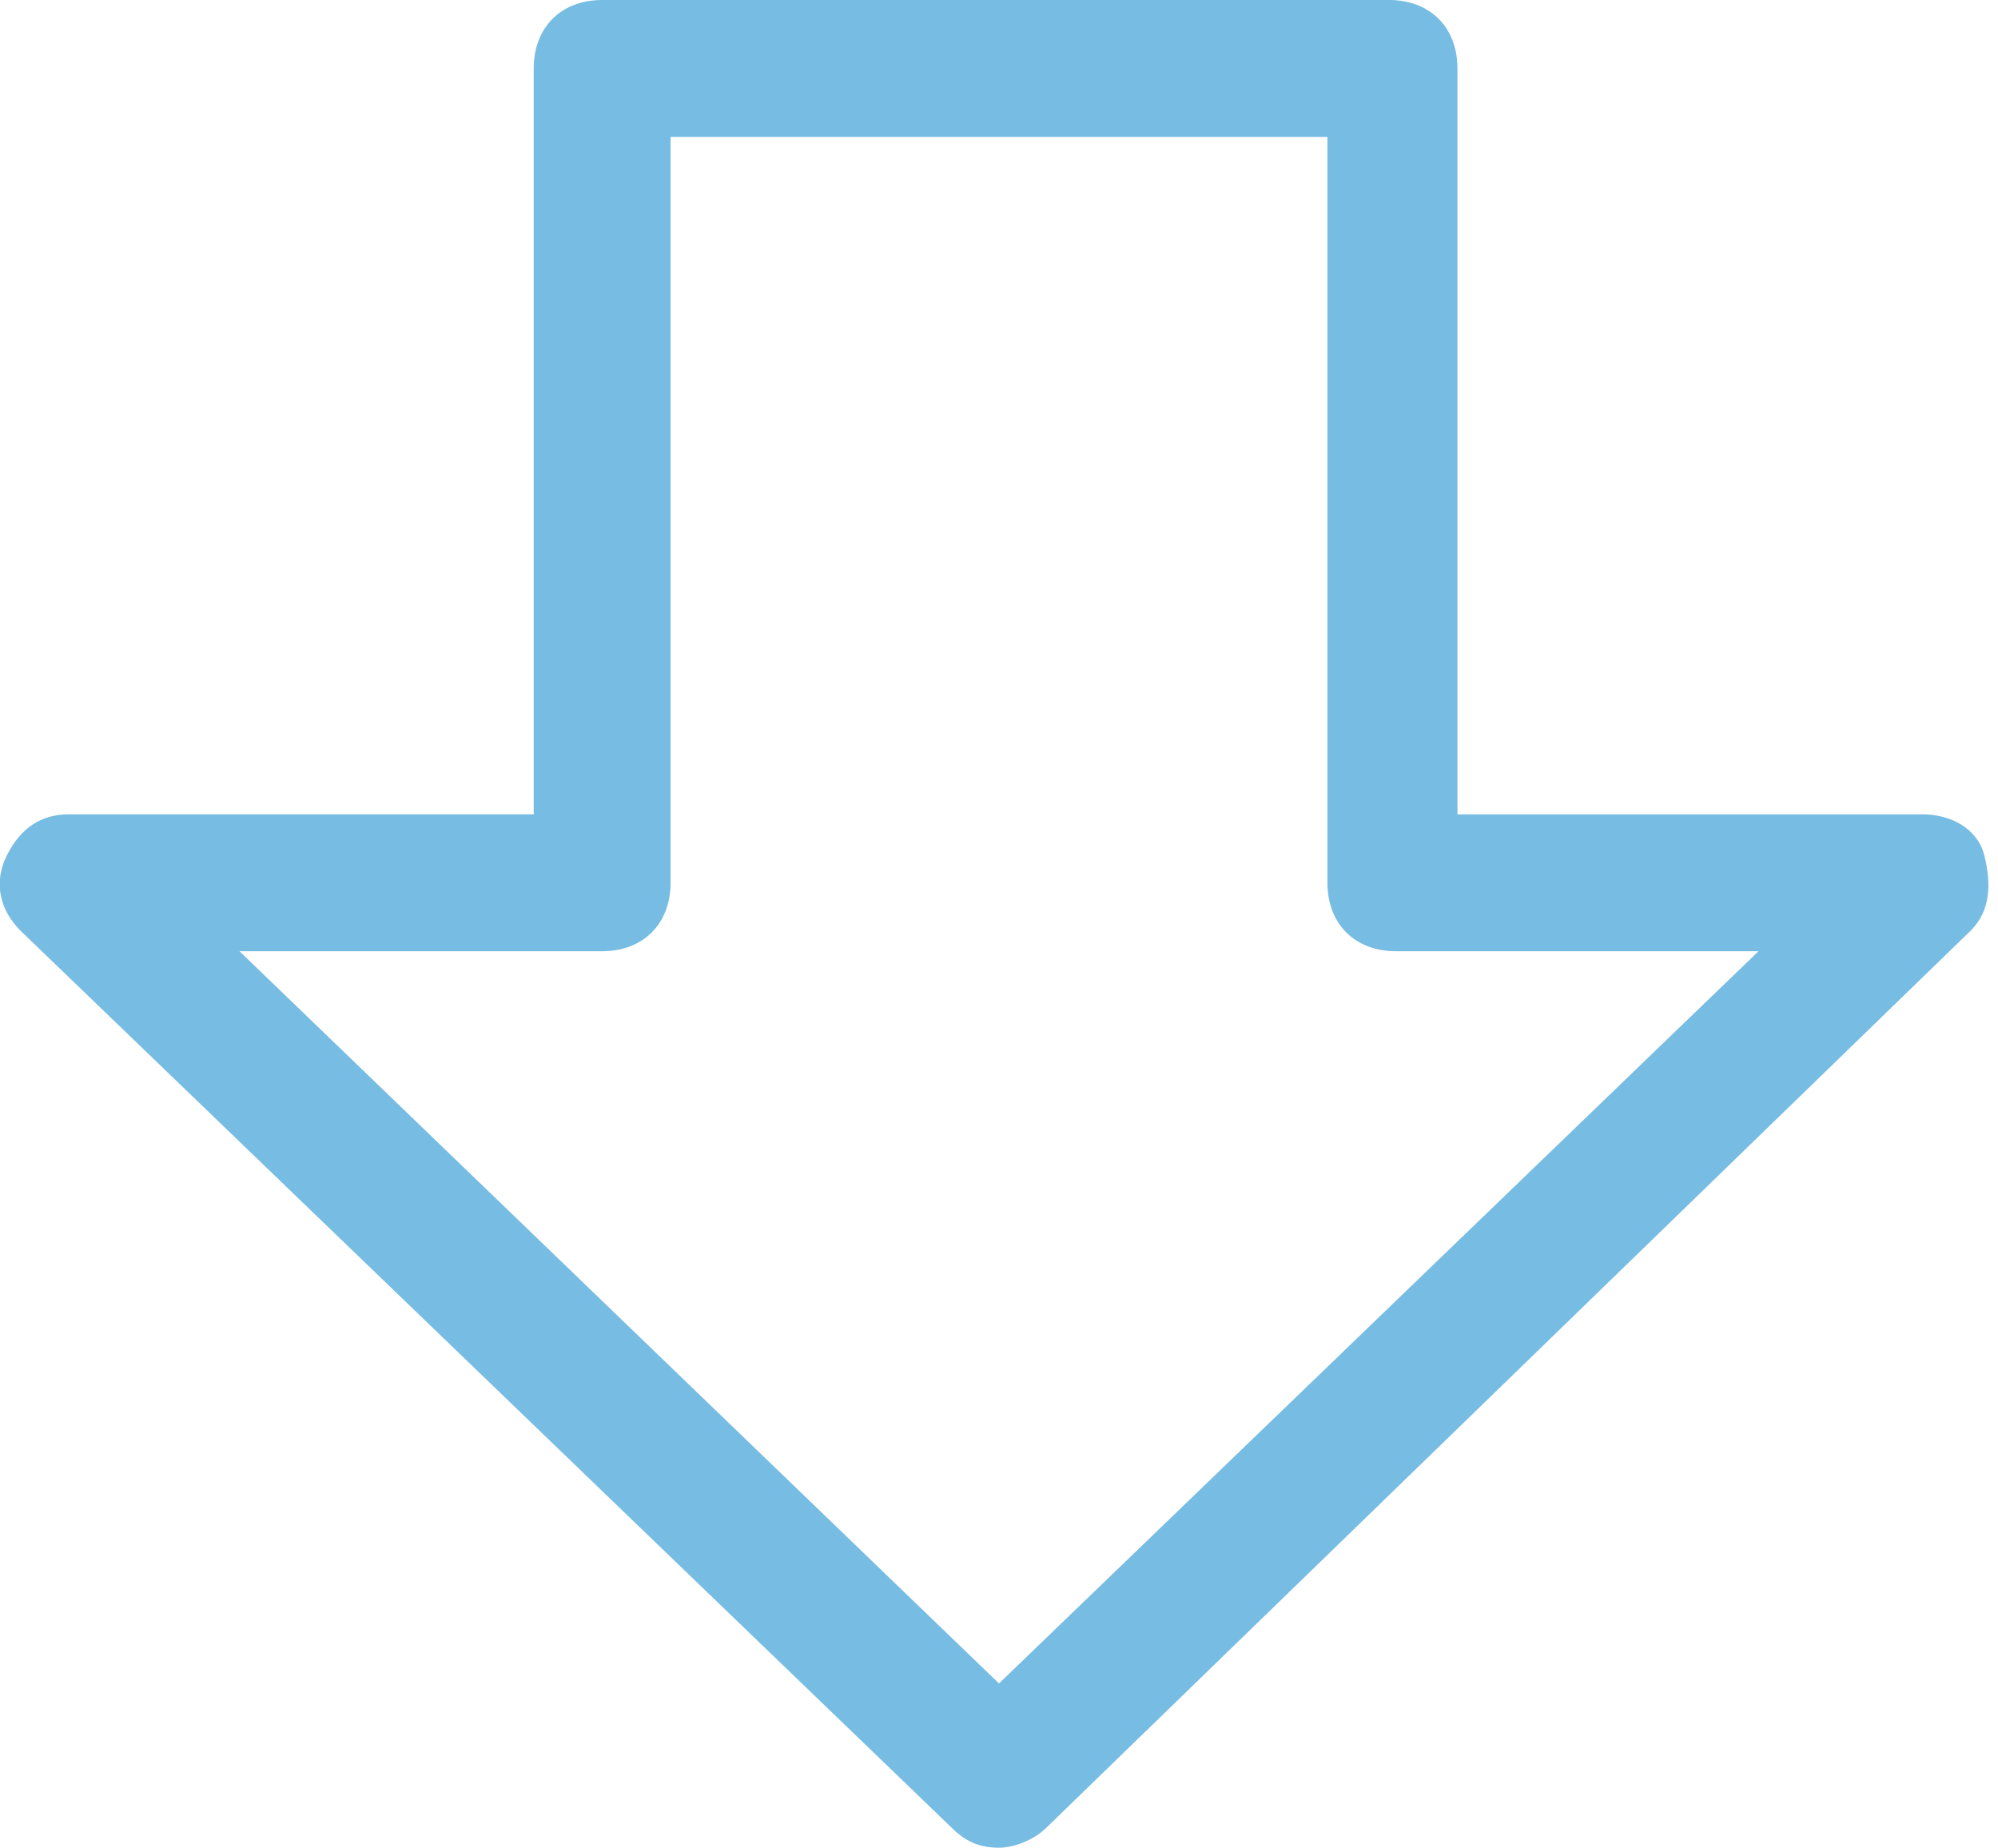 <?xml version="1.0" encoding="utf-8"?>
<!-- Generator: Adobe Illustrator 21.0.0, SVG Export Plug-In . SVG Version: 6.00 Build 0)  -->
<svg version="1.1" xmlns="http://www.w3.org/2000/svg" xmlns:xlink="http://www.w3.org/1999/xlink" x="0px" y="0px"
	 viewBox="0 0 29.2 27" style="enable-background:new 0 0 29.2 27;" xml:space="preserve">
<style type="text/css">
	.st0{fill:#FFFFFF;}
	.st1{fill:none;stroke:#231F20;stroke-miterlimit:10;}
	.st2{fill:#231F20;}
	.st3{fill:none;stroke:#231F20;stroke-width:0.886;stroke-miterlimit:10;}
	.st4{fill:none;stroke:#000000;stroke-width:3;stroke-miterlimit:10;}
	.st5{fill:#77BCE2;}
	.st6{fill:none;stroke:#77BCE2;stroke-width:1.771;stroke-miterlimit:10;}
	.st7{fill:none;stroke:#77BCE2;stroke-width:1.959;stroke-linecap:round;stroke-linejoin:round;stroke-miterlimit:10;}
	.st8{fill:#FFFFFF;stroke:#77BCE2;stroke-width:1.959;stroke-linecap:round;stroke-linejoin:round;stroke-miterlimit:10;}
	.st9{fill:none;stroke:#77BCE2;stroke-width:2;stroke-linecap:round;stroke-linejoin:round;stroke-miterlimit:10;}
</style>
<g id="Layer_2">
</g>
<g id="Layer_1">
	<g>
		<path class="st5" d="M14.6,27c-0.3,0-0.5-0.1-0.7-0.3L0.3,13.6c-0.3-0.3-0.4-0.7-0.2-1.1s0.5-0.6,0.9-0.6h6.8V1c0-0.6,0.4-1,1-1
			h11.5c0.6,0,1,0.4,1,1v10.9h6.8c0.4,0,0.8,0.2,0.9,0.6s0.1,0.8-0.2,1.1L15.3,26.7C15.1,26.9,14.8,27,14.6,27z M3.5,13.9l11.1,10.7
			l11.1-10.7h-5.3c-0.6,0-1-0.4-1-1V2H9.8v10.9c0,0.6-0.4,1-1,1H3.5z"/>
	</g>
</g>
</svg>
